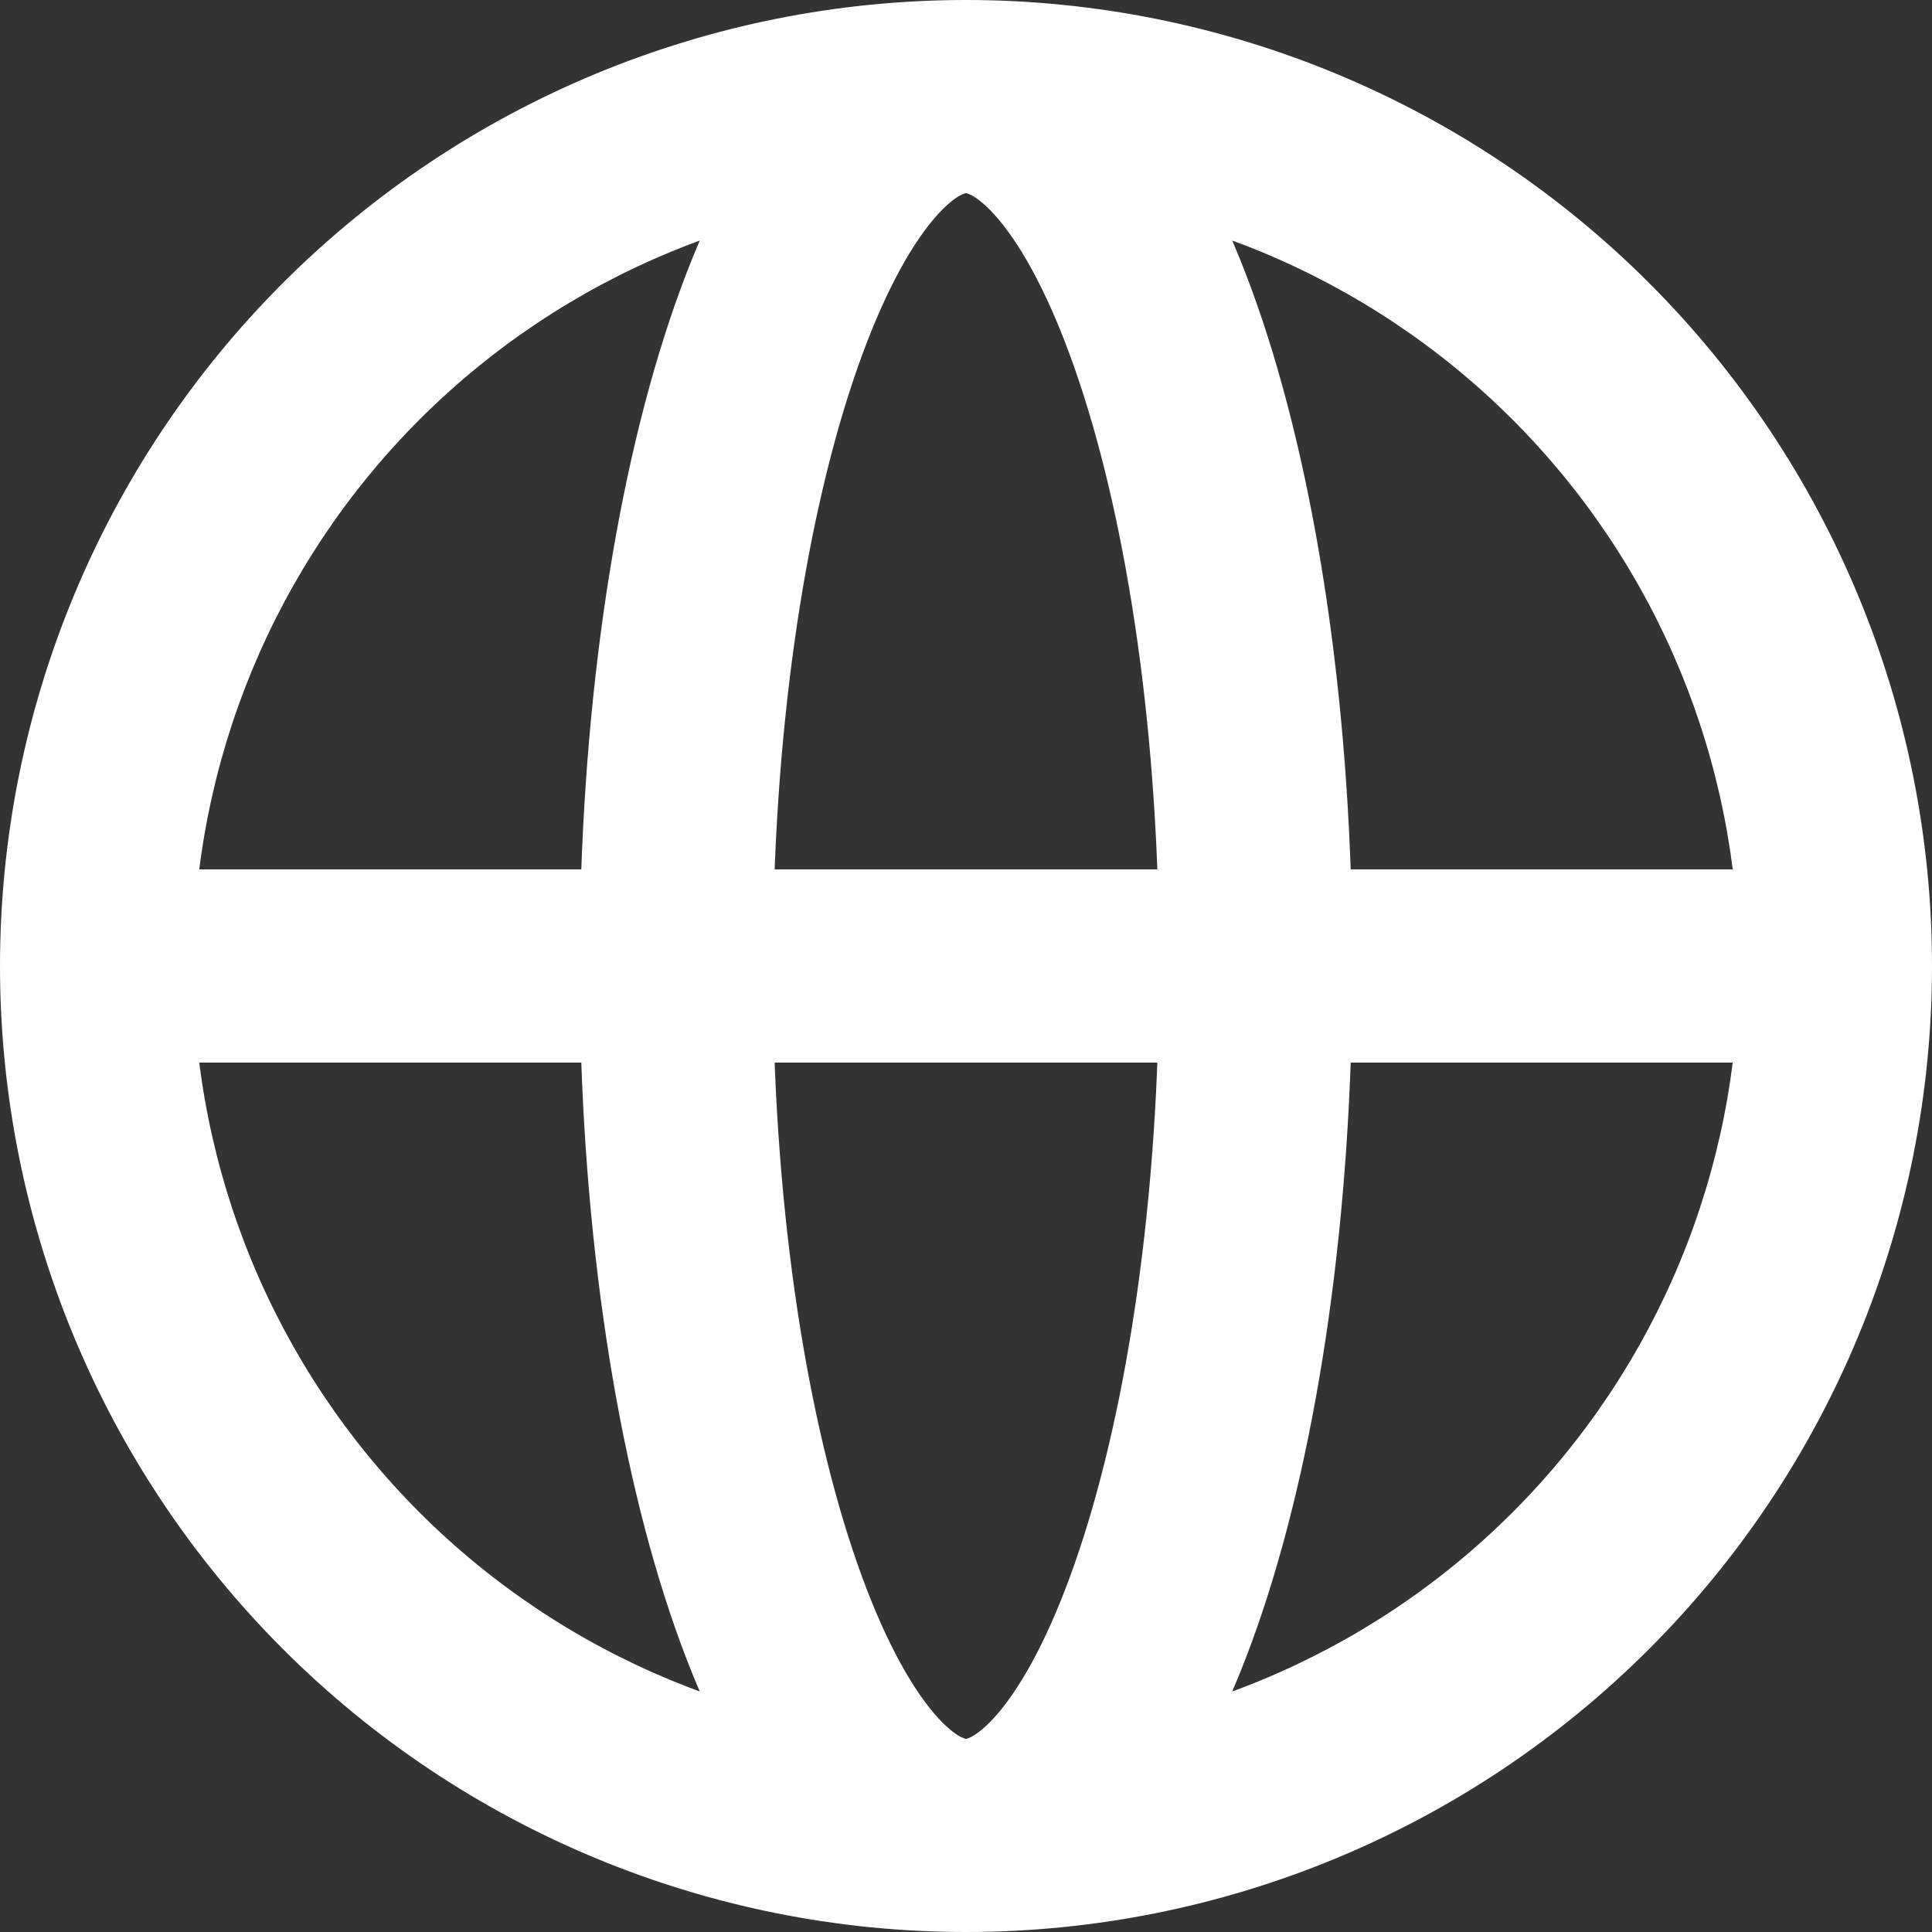 <svg width="40" height="40" viewBox="0 0 40 40" fill="none" xmlns="http://www.w3.org/2000/svg" xmlns:xlink="http://www.w3.org/1999/xlink">
<rect x="0" y="0" width="40" height="40" fill="#333333" stroke="none"/>
<path d="M38,20L40,20L38,20ZM20,2L20,0L20,2ZM2,20L0,20L2,20ZM36,20C36,24.243 34.314,28.313 31.314,31.314L34.142,34.142C37.893,30.391 40,25.304 40,20L36,20ZM31.314,31.314C28.313,34.314 24.243,36 20,36L20,40C25.304,40 30.391,37.893 34.142,34.142L31.314,31.314ZM40,20C40,14.696 37.893,9.609 34.142,5.858L31.314,8.686C34.314,11.687 36,15.757 36,20L40,20ZM34.142,5.858C30.391,2.107 25.304,0 20,0L20,4C24.243,4 28.313,5.686 31.314,8.686L34.142,5.858ZM38,18L2,18L2,22L38,22L38,18ZM20,36C15.757,36 11.687,34.314 8.686,31.314L5.858,34.142C9.609,37.893 14.696,40 20,40L20,36ZM8.686,31.314C5.686,28.313 4,24.243 4,20L0,20C0,25.304 2.107,30.391 5.858,34.142L8.686,31.314ZM20,40C21.704,40 23.009,38.962 23.906,37.823C24.822,36.662 25.558,35.105 26.14,33.36C27.31,29.849 28,25.125 28,20L24,20C24,24.815 23.347,29.091 22.345,32.095C21.841,33.607 21.285,34.687 20.765,35.347C20.509,35.672 20.301,35.845 20.163,35.93C20.097,35.97 20.053,35.987 20.031,35.994C20.01,36 20.001,36 20,36L20,40ZM28,20C28,14.875 27.31,10.151 26.14,6.64C25.558,4.895 24.822,3.338 23.906,2.177C23.009,1.038 21.704,0 20,0L20,4C20.001,4 20.01,4 20.031,4.006C20.053,4.013 20.097,4.03 20.163,4.07C20.301,4.155 20.509,4.328 20.765,4.653C21.285,5.313 21.841,6.393 22.345,7.905C23.347,10.909 24,15.185 24,20L28,20ZM20,36C19.999,36 19.99,36 19.969,35.994C19.947,35.987 19.903,35.97 19.837,35.93C19.699,35.845 19.491,35.672 19.235,35.347C18.715,34.687 18.159,33.607 17.655,32.095C16.653,29.091 16,24.815 16,20L12,20C12,25.125 12.69,29.849 13.86,33.36C14.442,35.105 15.178,36.662 16.094,37.823C16.991,38.962 18.296,40 20,40L20,36ZM16,20C16,15.185 16.653,10.909 17.655,7.905C18.159,6.393 18.715,5.313 19.235,4.653C19.491,4.328 19.699,4.155 19.837,4.07C19.903,4.03 19.947,4.013 19.969,4.006C19.99,4 19.999,4 20,4L20,0C18.296,0 16.991,1.038 16.094,2.177C15.178,3.338 14.442,4.895 13.86,6.64C12.69,10.151 12,14.875 12,20L16,20ZM4,20C4,15.757 5.686,11.687 8.686,8.686L5.858,5.858C2.107,9.609 0,14.696 0,20L4,20ZM8.686,8.686C11.687,5.686 15.757,4 20,4L20,0C14.696,0 9.609,2.107 5.858,5.858L8.686,8.686Z" fill="#FFFFFF"/>
</svg>
